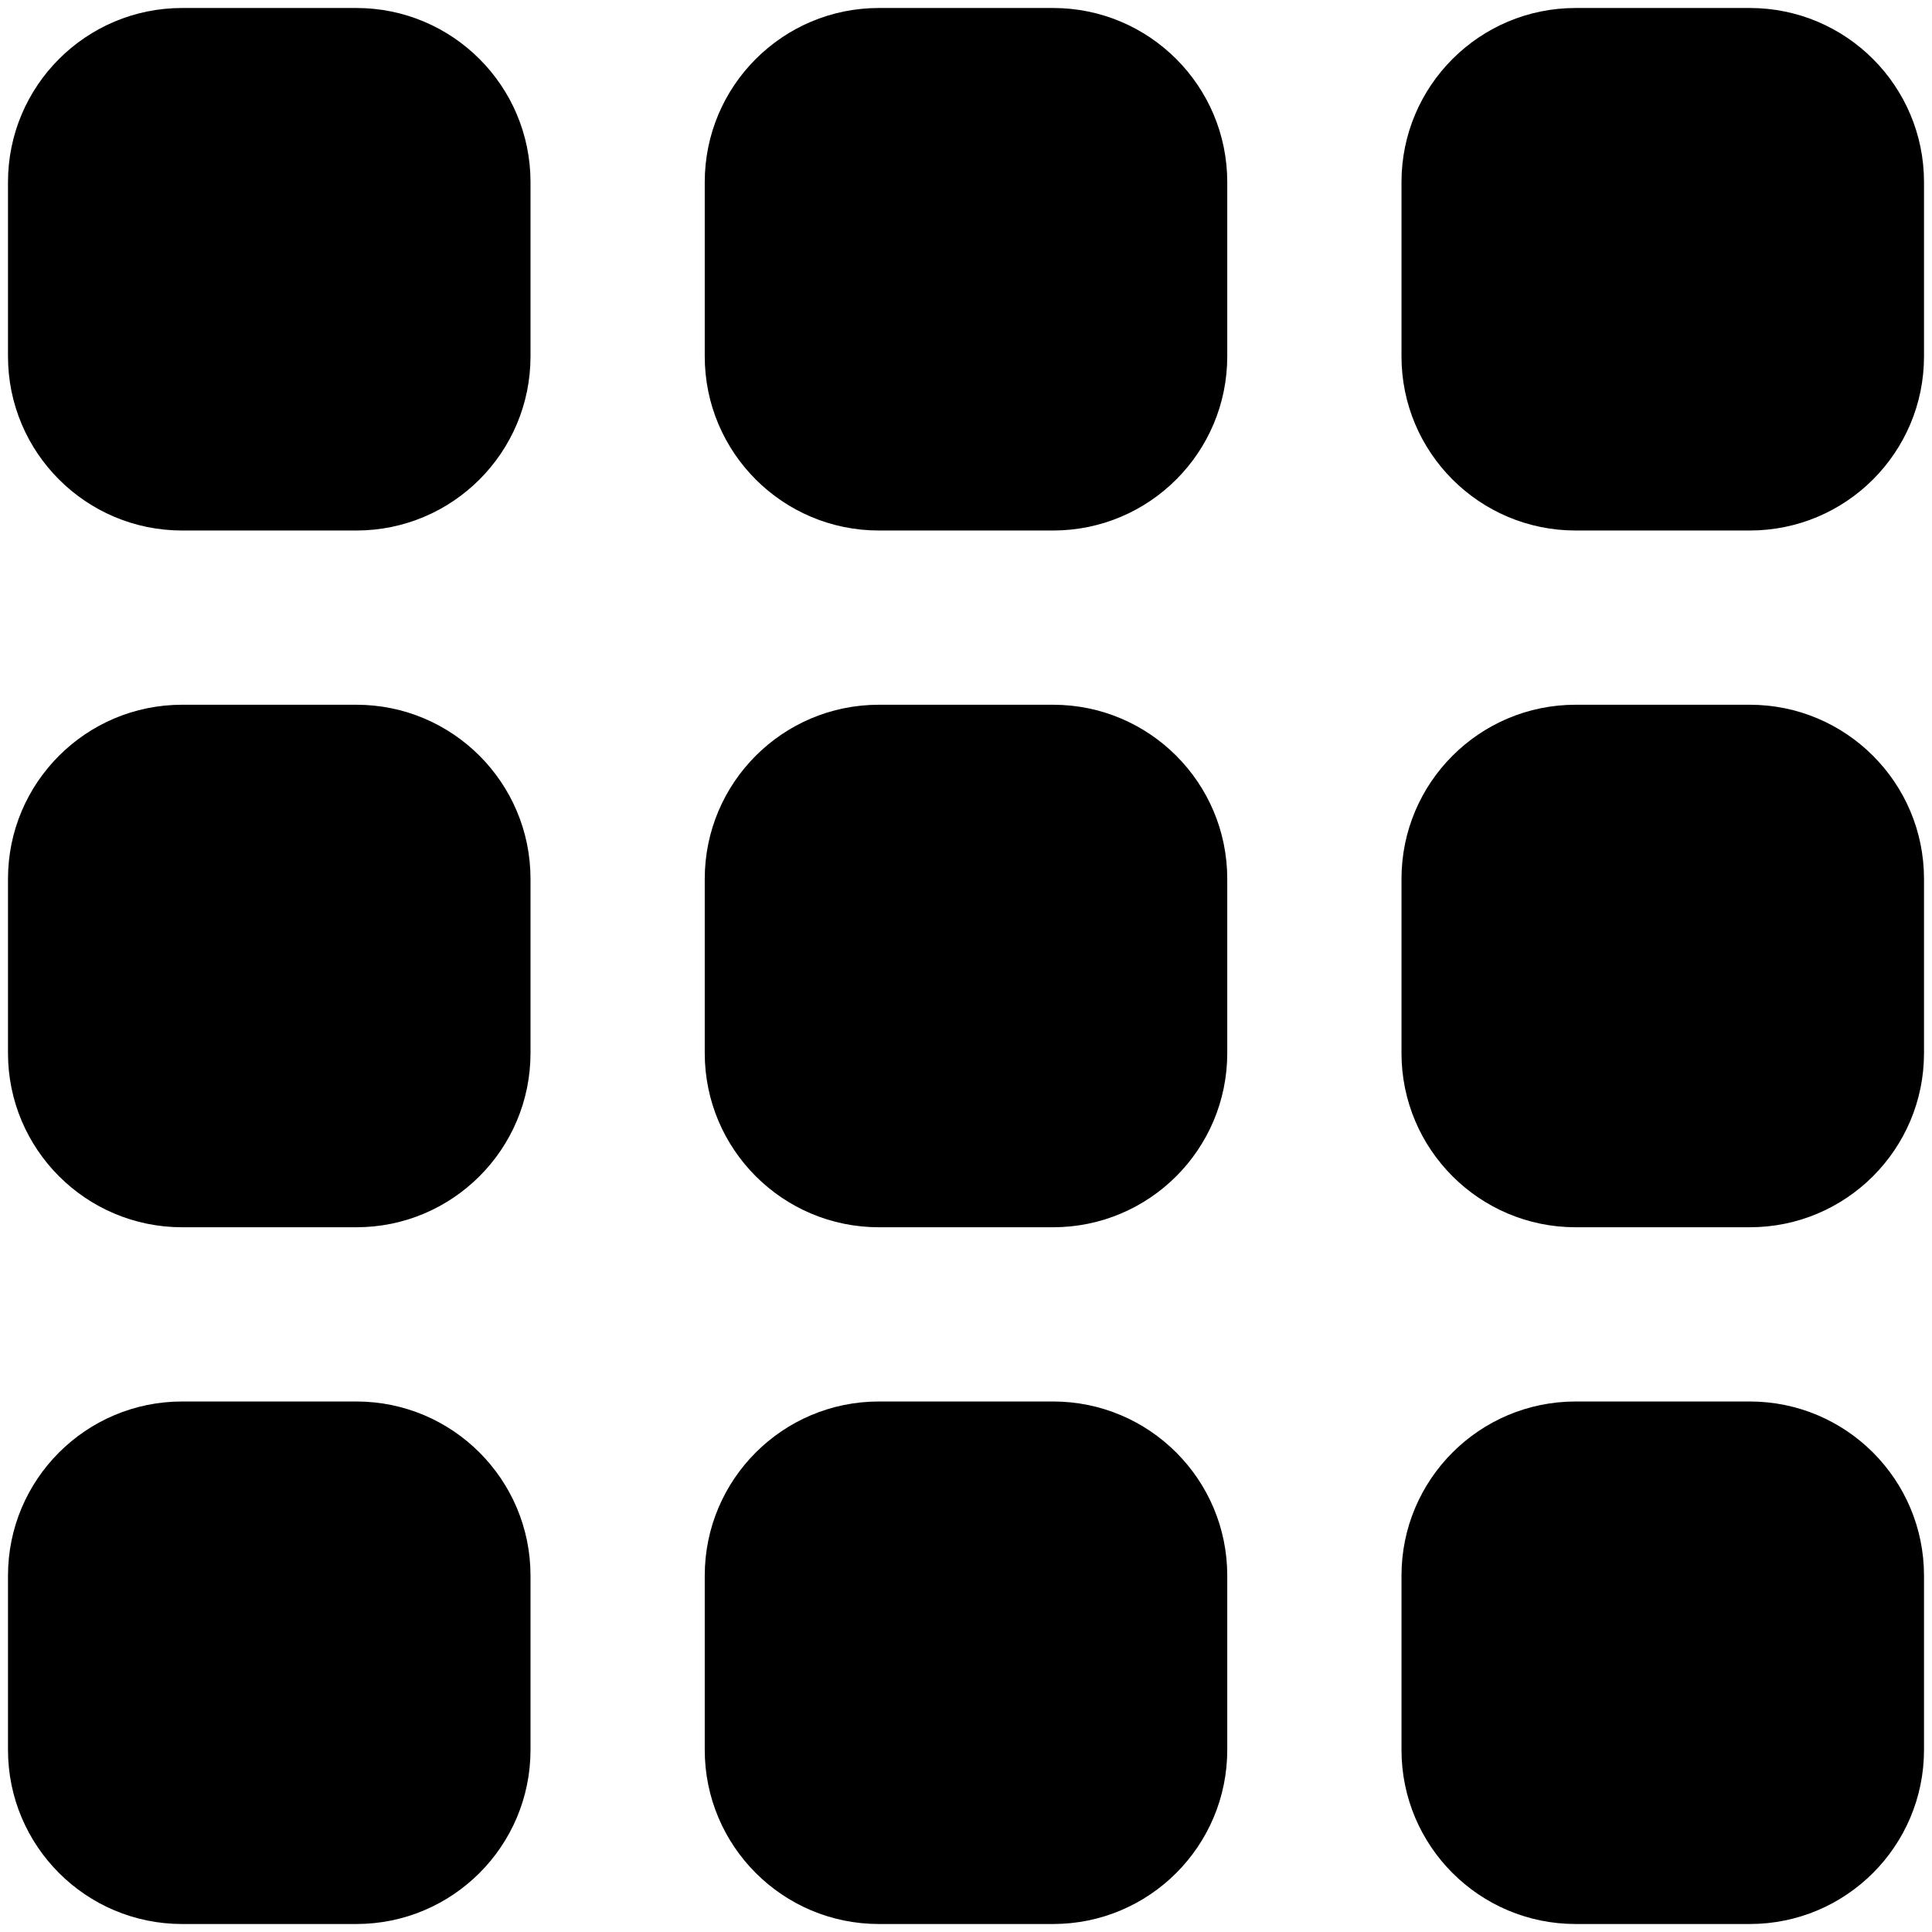 <svg width="22" height="22" viewBox="0 0 22 22" fill="none" xmlns="http://www.w3.org/2000/svg">
<path fill-rule="evenodd" clip-rule="evenodd" d="M10.008 8.025H11.992C13.087 8.025 13.975 8.913 13.975 10.008V11.992C13.975 13.087 13.087 13.975 11.992 13.975H10.008C8.913 13.975 8.025 13.087 8.025 11.992V10.008C8.025 8.913 8.913 8.025 10.008 8.025ZM10.008 0.091H11.992C13.087 0.091 13.975 0.979 13.975 2.074V4.058C13.975 5.153 13.087 6.041 11.992 6.041H10.008C8.913 6.041 8.025 5.153 8.025 4.058V2.074C8.025 0.979 8.913 0.091 10.008 0.091ZM17.942 8.025H19.925C21.021 8.025 21.909 8.913 21.909 10.008V11.992C21.909 13.087 21.021 13.975 19.925 13.975H17.942C16.847 13.975 15.959 13.087 15.959 11.992V10.008C15.959 8.913 16.847 8.025 17.942 8.025ZM17.942 0.091H19.925C21.021 0.091 21.909 0.979 21.909 2.074V4.058C21.909 5.153 21.021 6.041 19.925 6.041H17.942C16.847 6.041 15.959 5.153 15.959 4.058V2.074C15.959 0.979 16.847 0.091 17.942 0.091ZM17.942 15.959H19.925C21.021 15.959 21.909 16.847 21.909 17.942V19.926C21.909 21.021 21.021 21.909 19.925 21.909H17.942C16.847 21.909 15.959 21.021 15.959 19.926V17.942C15.959 16.847 16.847 15.959 17.942 15.959ZM10.008 15.959H11.992C13.087 15.959 13.975 16.847 13.975 17.942V19.926C13.975 21.021 13.087 21.909 11.992 21.909H10.008C8.913 21.909 8.025 21.021 8.025 19.926V17.942C8.025 16.847 8.913 15.959 10.008 15.959ZM2.074 8.025H4.058C5.153 8.025 6.041 8.913 6.041 10.008V11.992C6.041 13.087 5.153 13.975 4.058 13.975H2.074C0.979 13.975 0.091 13.087 0.091 11.992V10.008C0.091 8.913 0.979 8.025 2.074 8.025ZM2.074 0.091H4.058C5.153 0.091 6.041 0.979 6.041 2.074V4.058C6.041 5.153 5.153 6.041 4.058 6.041H2.074C0.979 6.041 0.091 5.153 0.091 4.058V2.074C0.091 0.979 0.979 0.091 2.074 0.091ZM2.074 15.959H4.058C5.153 15.959 6.041 16.847 6.041 17.942V19.926C6.041 21.021 5.153 21.909 4.058 21.909H2.074C0.979 21.909 0.091 21.021 0.091 19.926V17.942C0.091 16.847 0.979 15.959 2.074 15.959Z" fill="black"/>
</svg>
